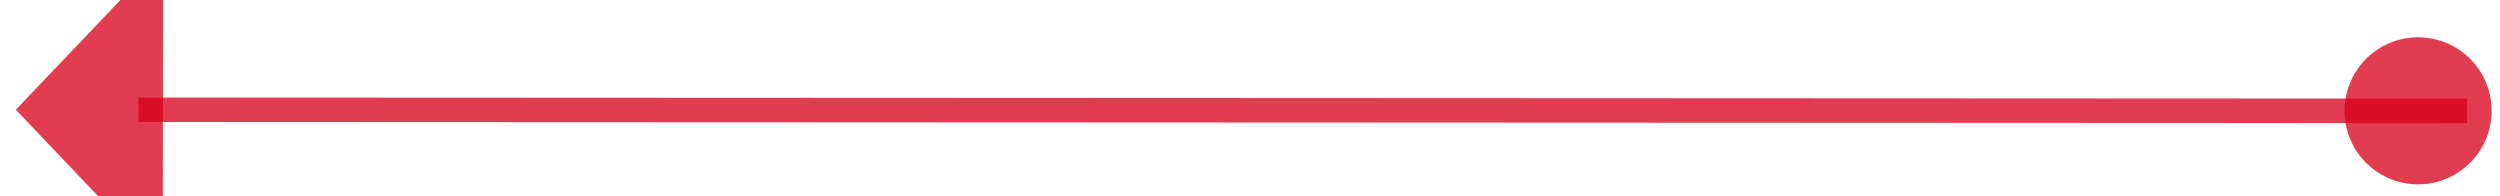 ﻿<?xml version="1.0" encoding="utf-8"?>
<svg version="1.1" xmlns:xlink="http://www.w3.org/1999/xlink" width="102px" height="8px" viewBox="422 750  102 8" xmlns="http://www.w3.org/2000/svg">
  <g transform="matrix(-0.851 -0.525 0.525 -0.851 480.088 1644.053 )">
    <path d="M 430.851 779.475  L 511.743 729.623  " stroke-width="1" stroke="#d9001b" fill="none" stroke-opacity="0.765" />
    <path d="M 432.554 775.426  A 3 3 0 0 0 429.554 778.426 A 3 3 0 0 0 432.554 781.426 A 3 3 0 0 0 435.554 778.426 A 3 3 0 0 0 432.554 775.426 Z M 514.197 735.511  L 516 727  L 507.587 724.785  L 514.197 735.511  Z " fill-rule="nonzero" fill="#d9001b" stroke="none" fill-opacity="0.765" />
  </g>
</svg>
